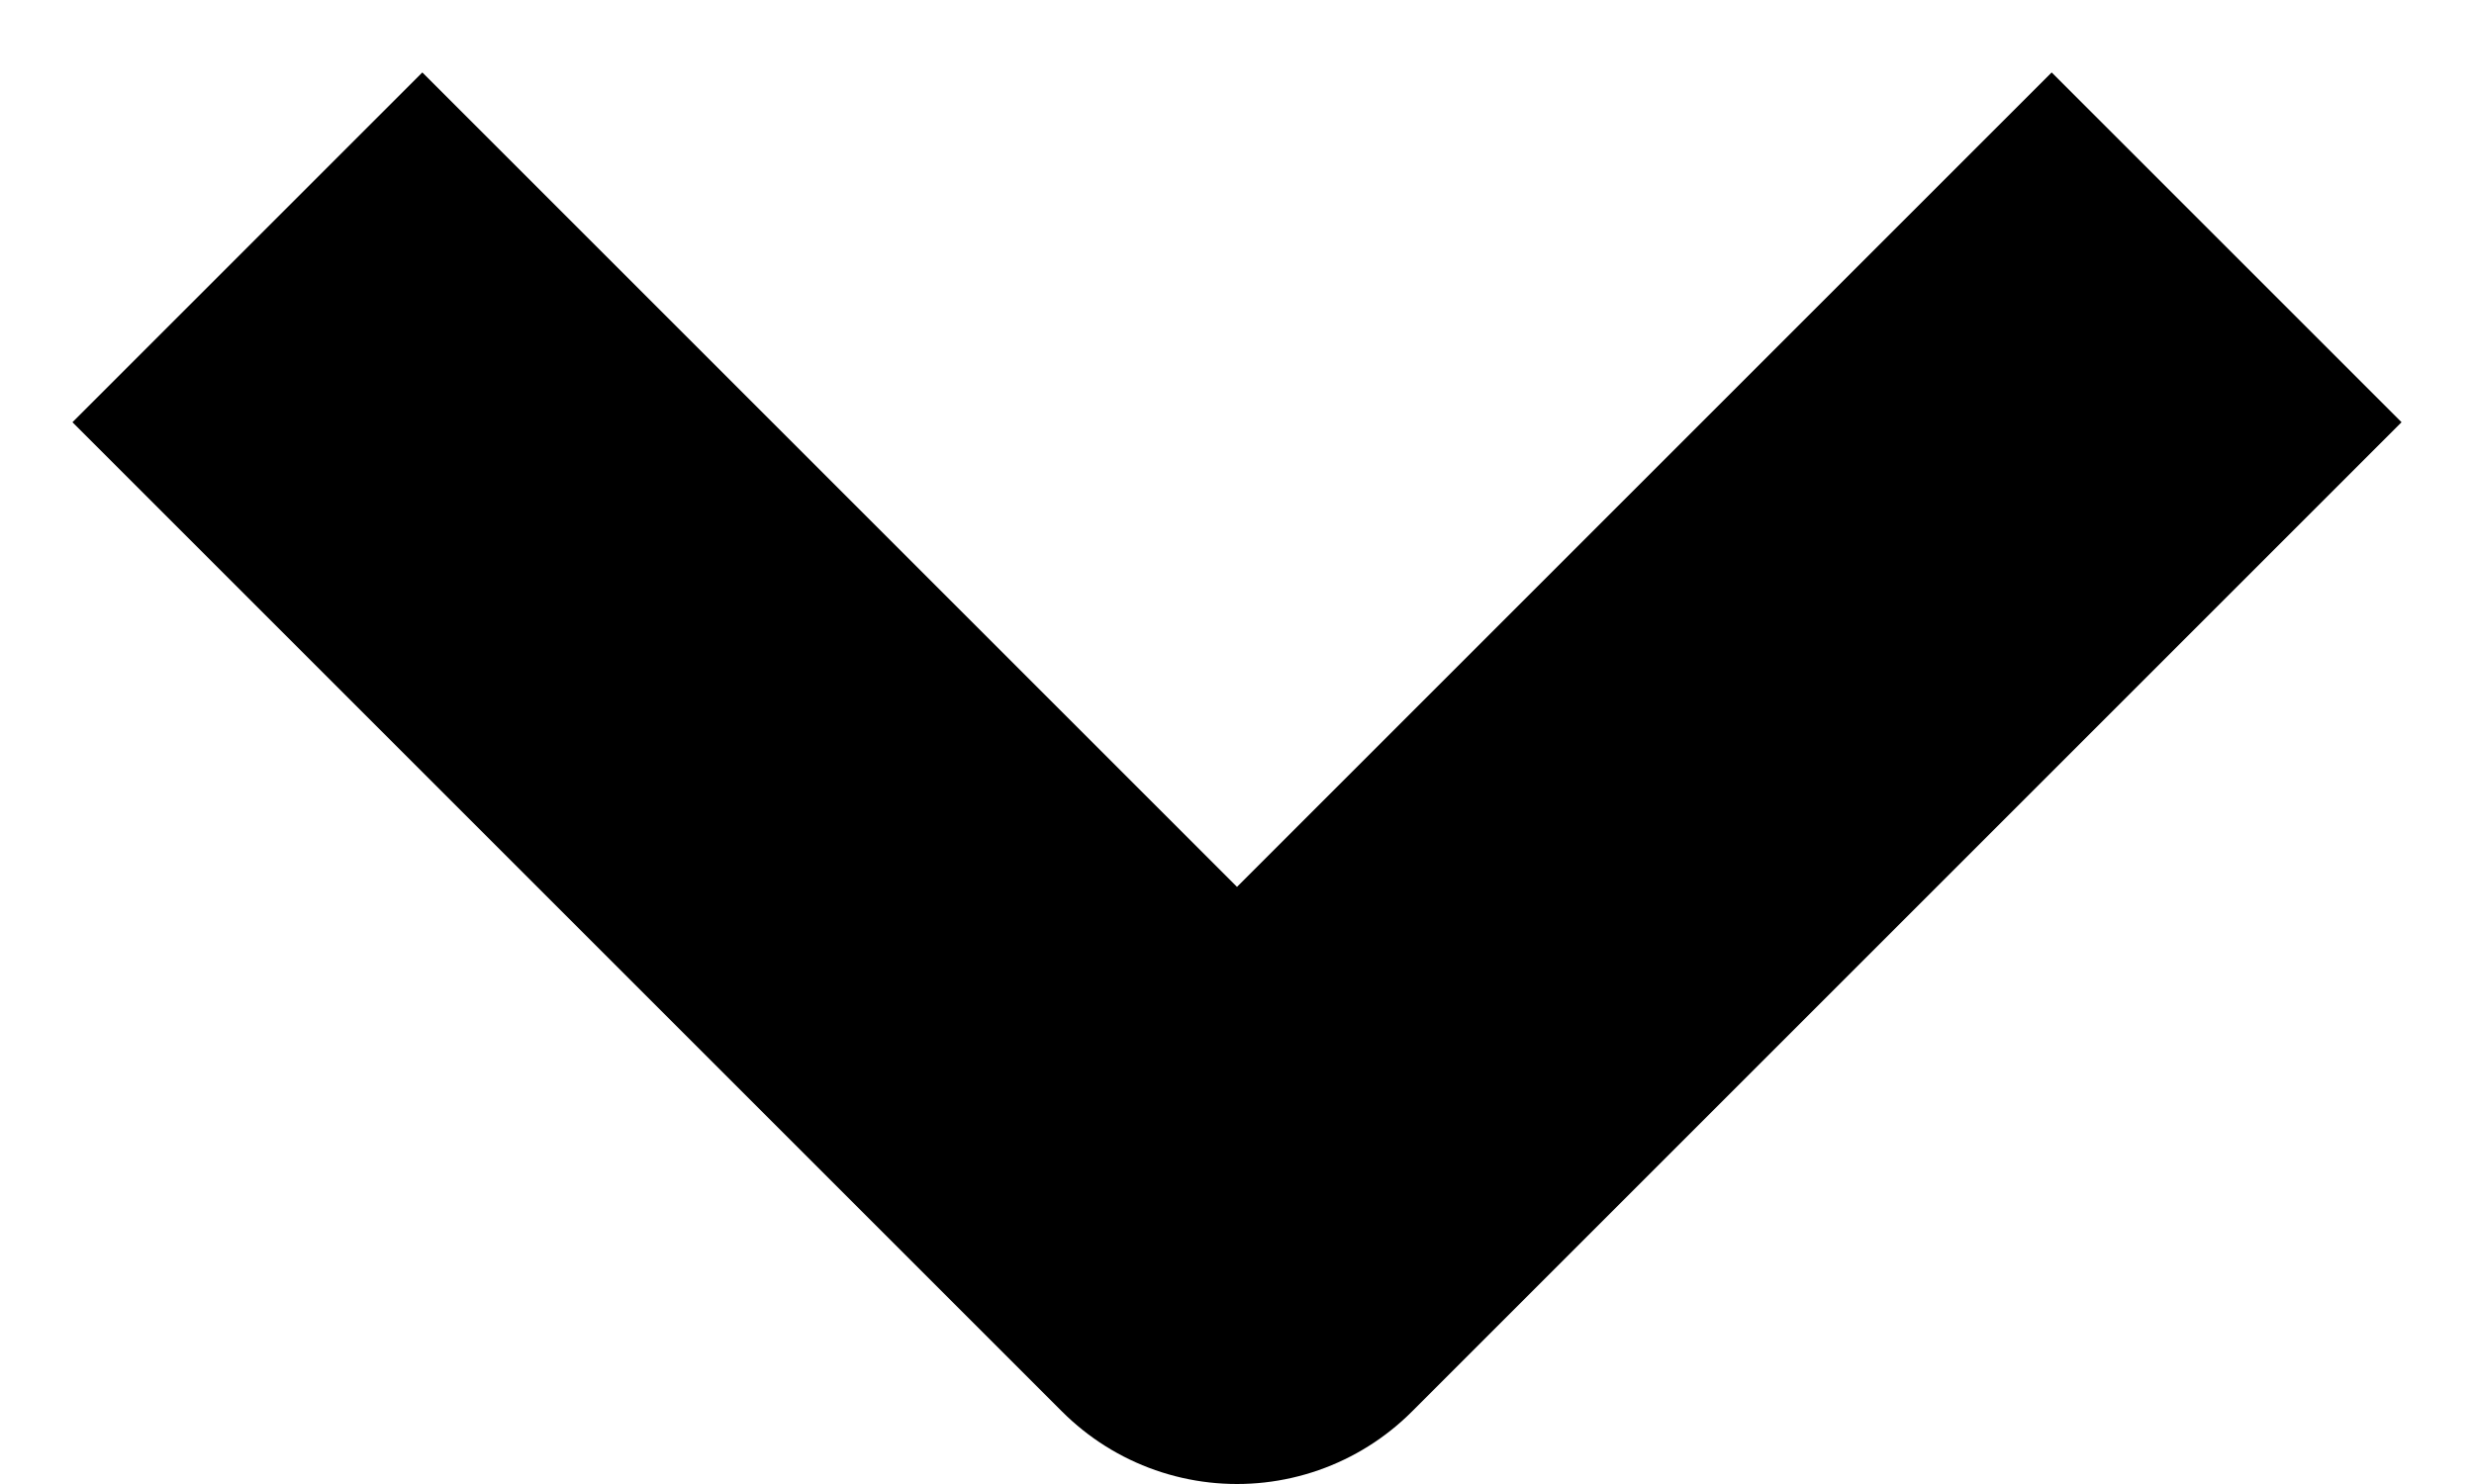 <svg xmlns="http://www.w3.org/2000/svg" width="10" height="6" stroke-width="2"><style>use:not(:target){display:none;}</style><defs><path id="a" fill="none" d="M1 1l4 4 4-4" stroke-linejoin="round"/></defs><use id="l" href="#a" stroke="#fff"/><use id="d" href="#a" stroke="#000"/></svg>
